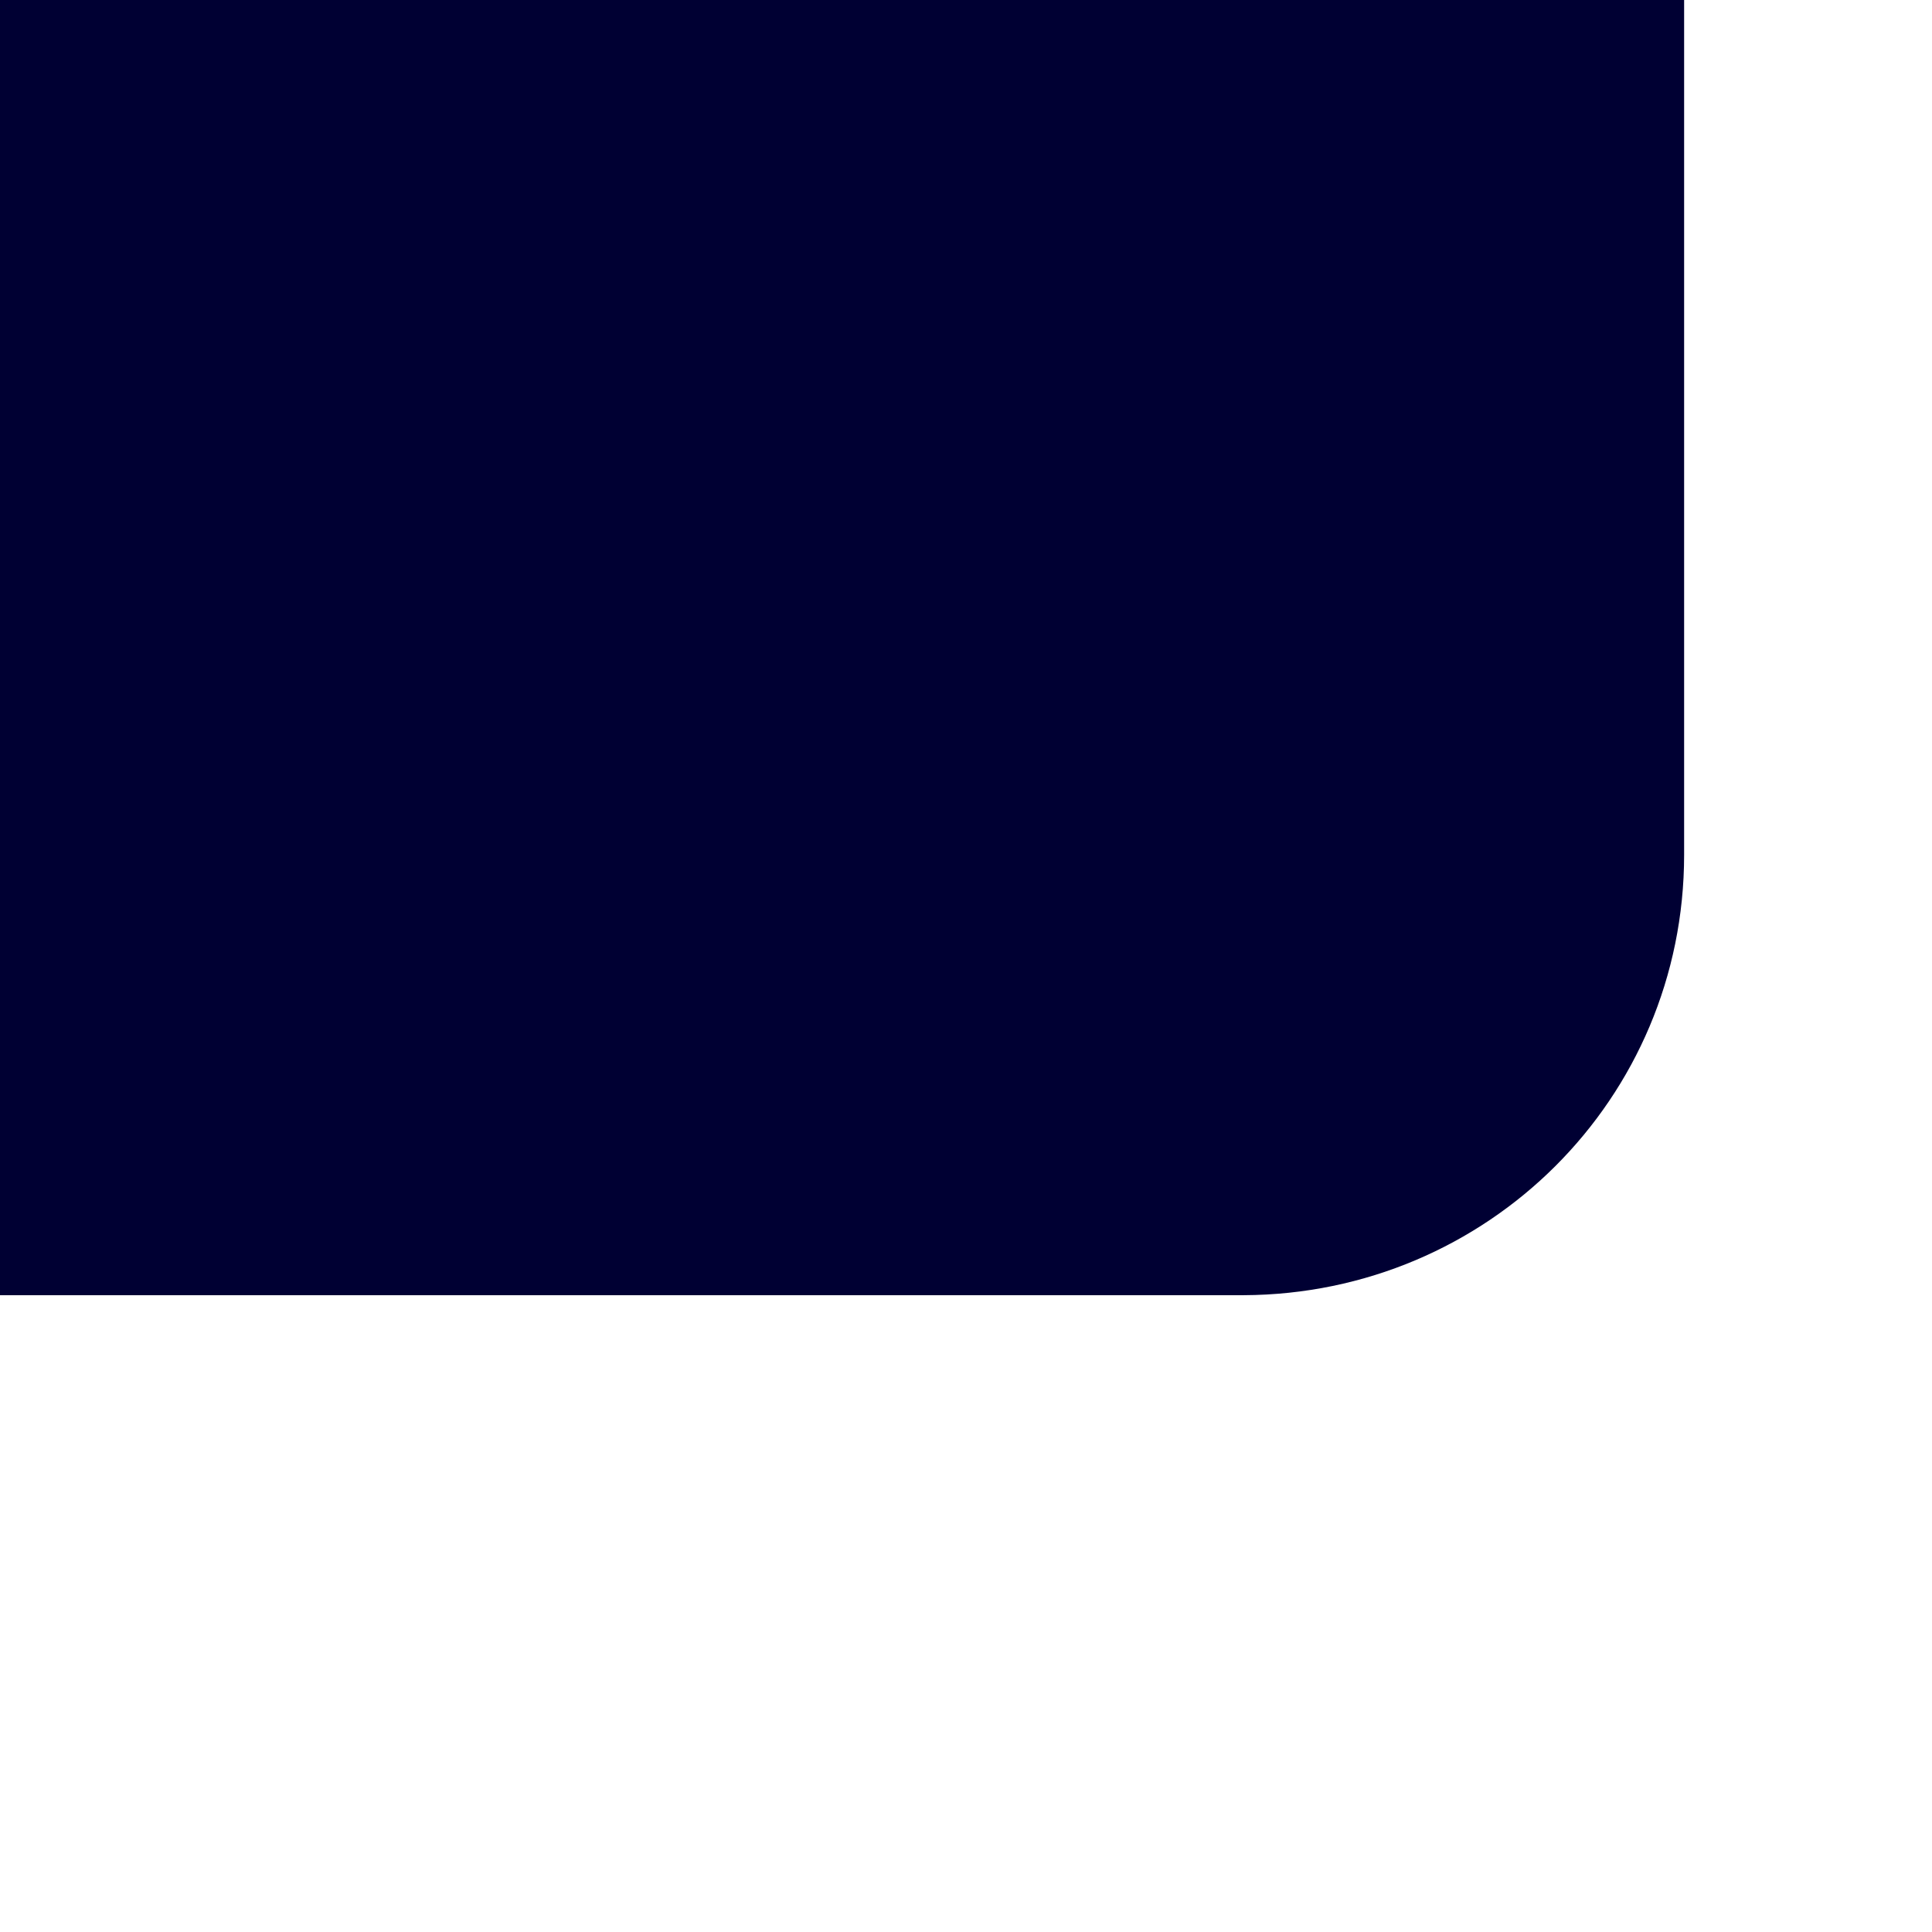 <?xml version="1.0" ?>
<svg xmlns="http://www.w3.org/2000/svg" xmlns:cc="http://creativecommons.org/ns#" xmlns:dc="http://purl.org/dc/elements/1.1/" xmlns:inkscape="http://www.inkscape.org/namespaces/inkscape" xmlns:rdf="http://www.w3.org/1999/02/22-rdf-syntax-ns#" xmlns:sodipodi="http://sodipodi.sourceforge.net/DTD/sodipodi-0.dtd" sodipodi:docname="00010000.svg" inkscape:version="1.0 (4035a4fb49, 2020-05-01)" id="svg32592" version="1.1" viewBox="0 0 0.265 0.265" height="0.265mm" width="0.265mm">
   
   
   
  
   
   
   <defs id="defs32586"/>
   
   
   
  
   
   
   <sodipodi:namedview inkscape:document-rotation="0" inkscape:window-maximized="1" inkscape:window-y="-8" inkscape:window-x="-8" inkscape:window-height="1057" inkscape:window-width="1920" showgrid="false" inkscape:current-layer="layer1" inkscape:document-units="mm" inkscape:cy="0.35955028" inkscape:cx="0.44005398" inkscape:zoom="253.42707" inkscape:pageshadow="2" inkscape:pageopacity="0.0" borderopacity="1.0" bordercolor="#666666" pagecolor="#ffffff" id="base"/>
   
   
   
  
   
   
   
   
   
  
   
   
   <g transform="translate(-191.919,-221.081)" id="layer1" inkscape:groupmode="layer" inkscape:label="Layer 1">
      
      
      
    
      
      
      <g transform="matrix(-0.05,0,0,0.05,213.456,277.074)" id="g6823">
         
         
         
      
         
         
         <path sodipodi:nodetypes="sccsccs" inkscape:connector-curvature="0" id="path6814" transform="scale(0.265)" d="m 1612.559,-4232.48 c -2.525,0 -4.559,2.034 -4.559,4.559 v 10.883 c 0,2.525 2.034,4.548 4.559,4.559 H 1628 v -20 z" style="opacity:1;fill:#000033;fill-opacity:1;fill-rule:nonzero;stroke:none;stroke-width:2;stroke-linecap:round;stroke-linejoin:miter;stroke-miterlimit:4;stroke-dasharray:none;stroke-dashoffset:0;stroke-opacity:1;paint-order:markers stroke fill"/>
         
         
         
      
      
      
      </g>
      
      
      
  
   
   
   </g>
   
   
   



</svg>
